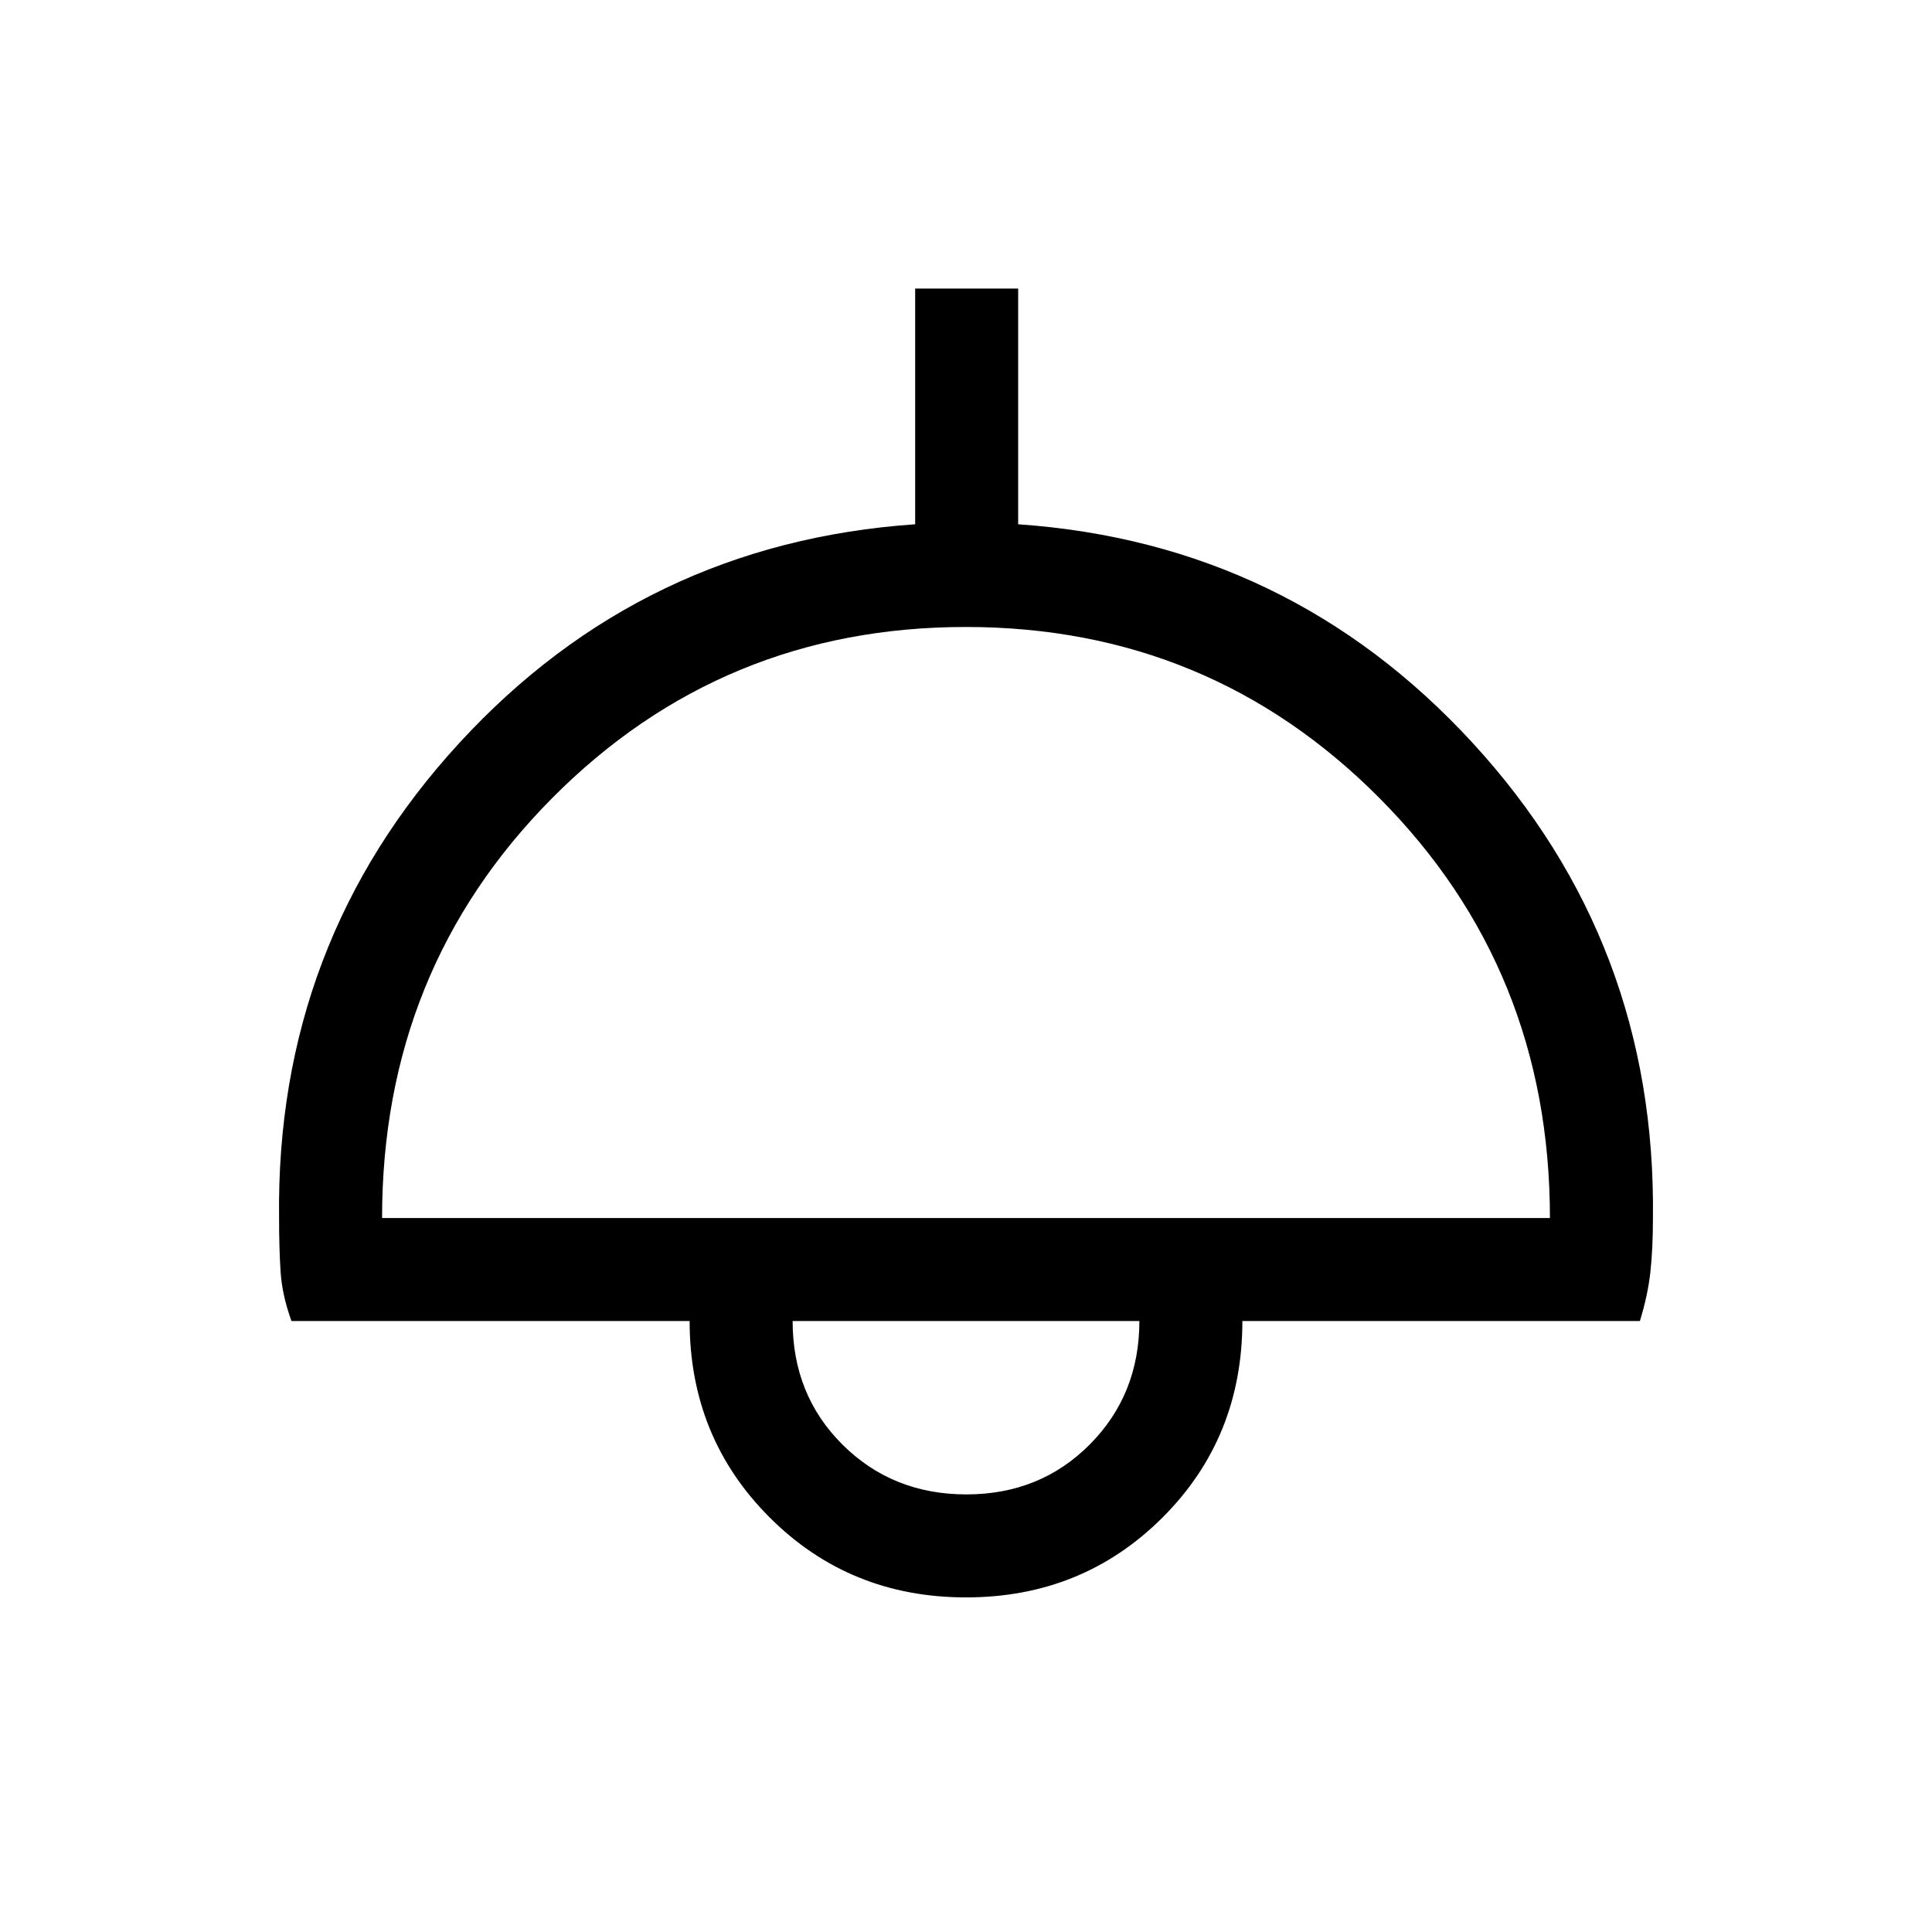 <svg xmlns="http://www.w3.org/2000/svg" height="40" viewBox="0 -960 960 960" width="40"><path d="M480-166.26q-57.84 0-97.58-39.75-39.75-39.74-39.75-97.58H144.82q-4.63-12.85-5.39-24.4-.76-11.56-.76-26.78-1.7-136.77 89.59-236.08 91.28-99.3 226.48-108.64v-117.13h51.18v117.13q134.54 9.34 225.82 108.64 91.29 99.31 89.59 236.08 0 15.22-1.26 26.78-1.26 11.55-5.22 24.4H617.33q0 58.08-39.75 97.71-39.74 39.62-97.58 39.62ZM189.85-354.77h580.3q0-123.36-84.56-208.52-84.56-85.17-205.7-85.17-121.15 0-205.6 85.11-84.44 85.11-84.44 208.58Zm290.34 137.33q36.63 0 61.3-24.8 24.66-24.8 24.66-61.35h-172.3q0 36.82 24.85 61.49 24.86 24.66 61.49 24.66Zm-.19-86.15Z"/></svg>